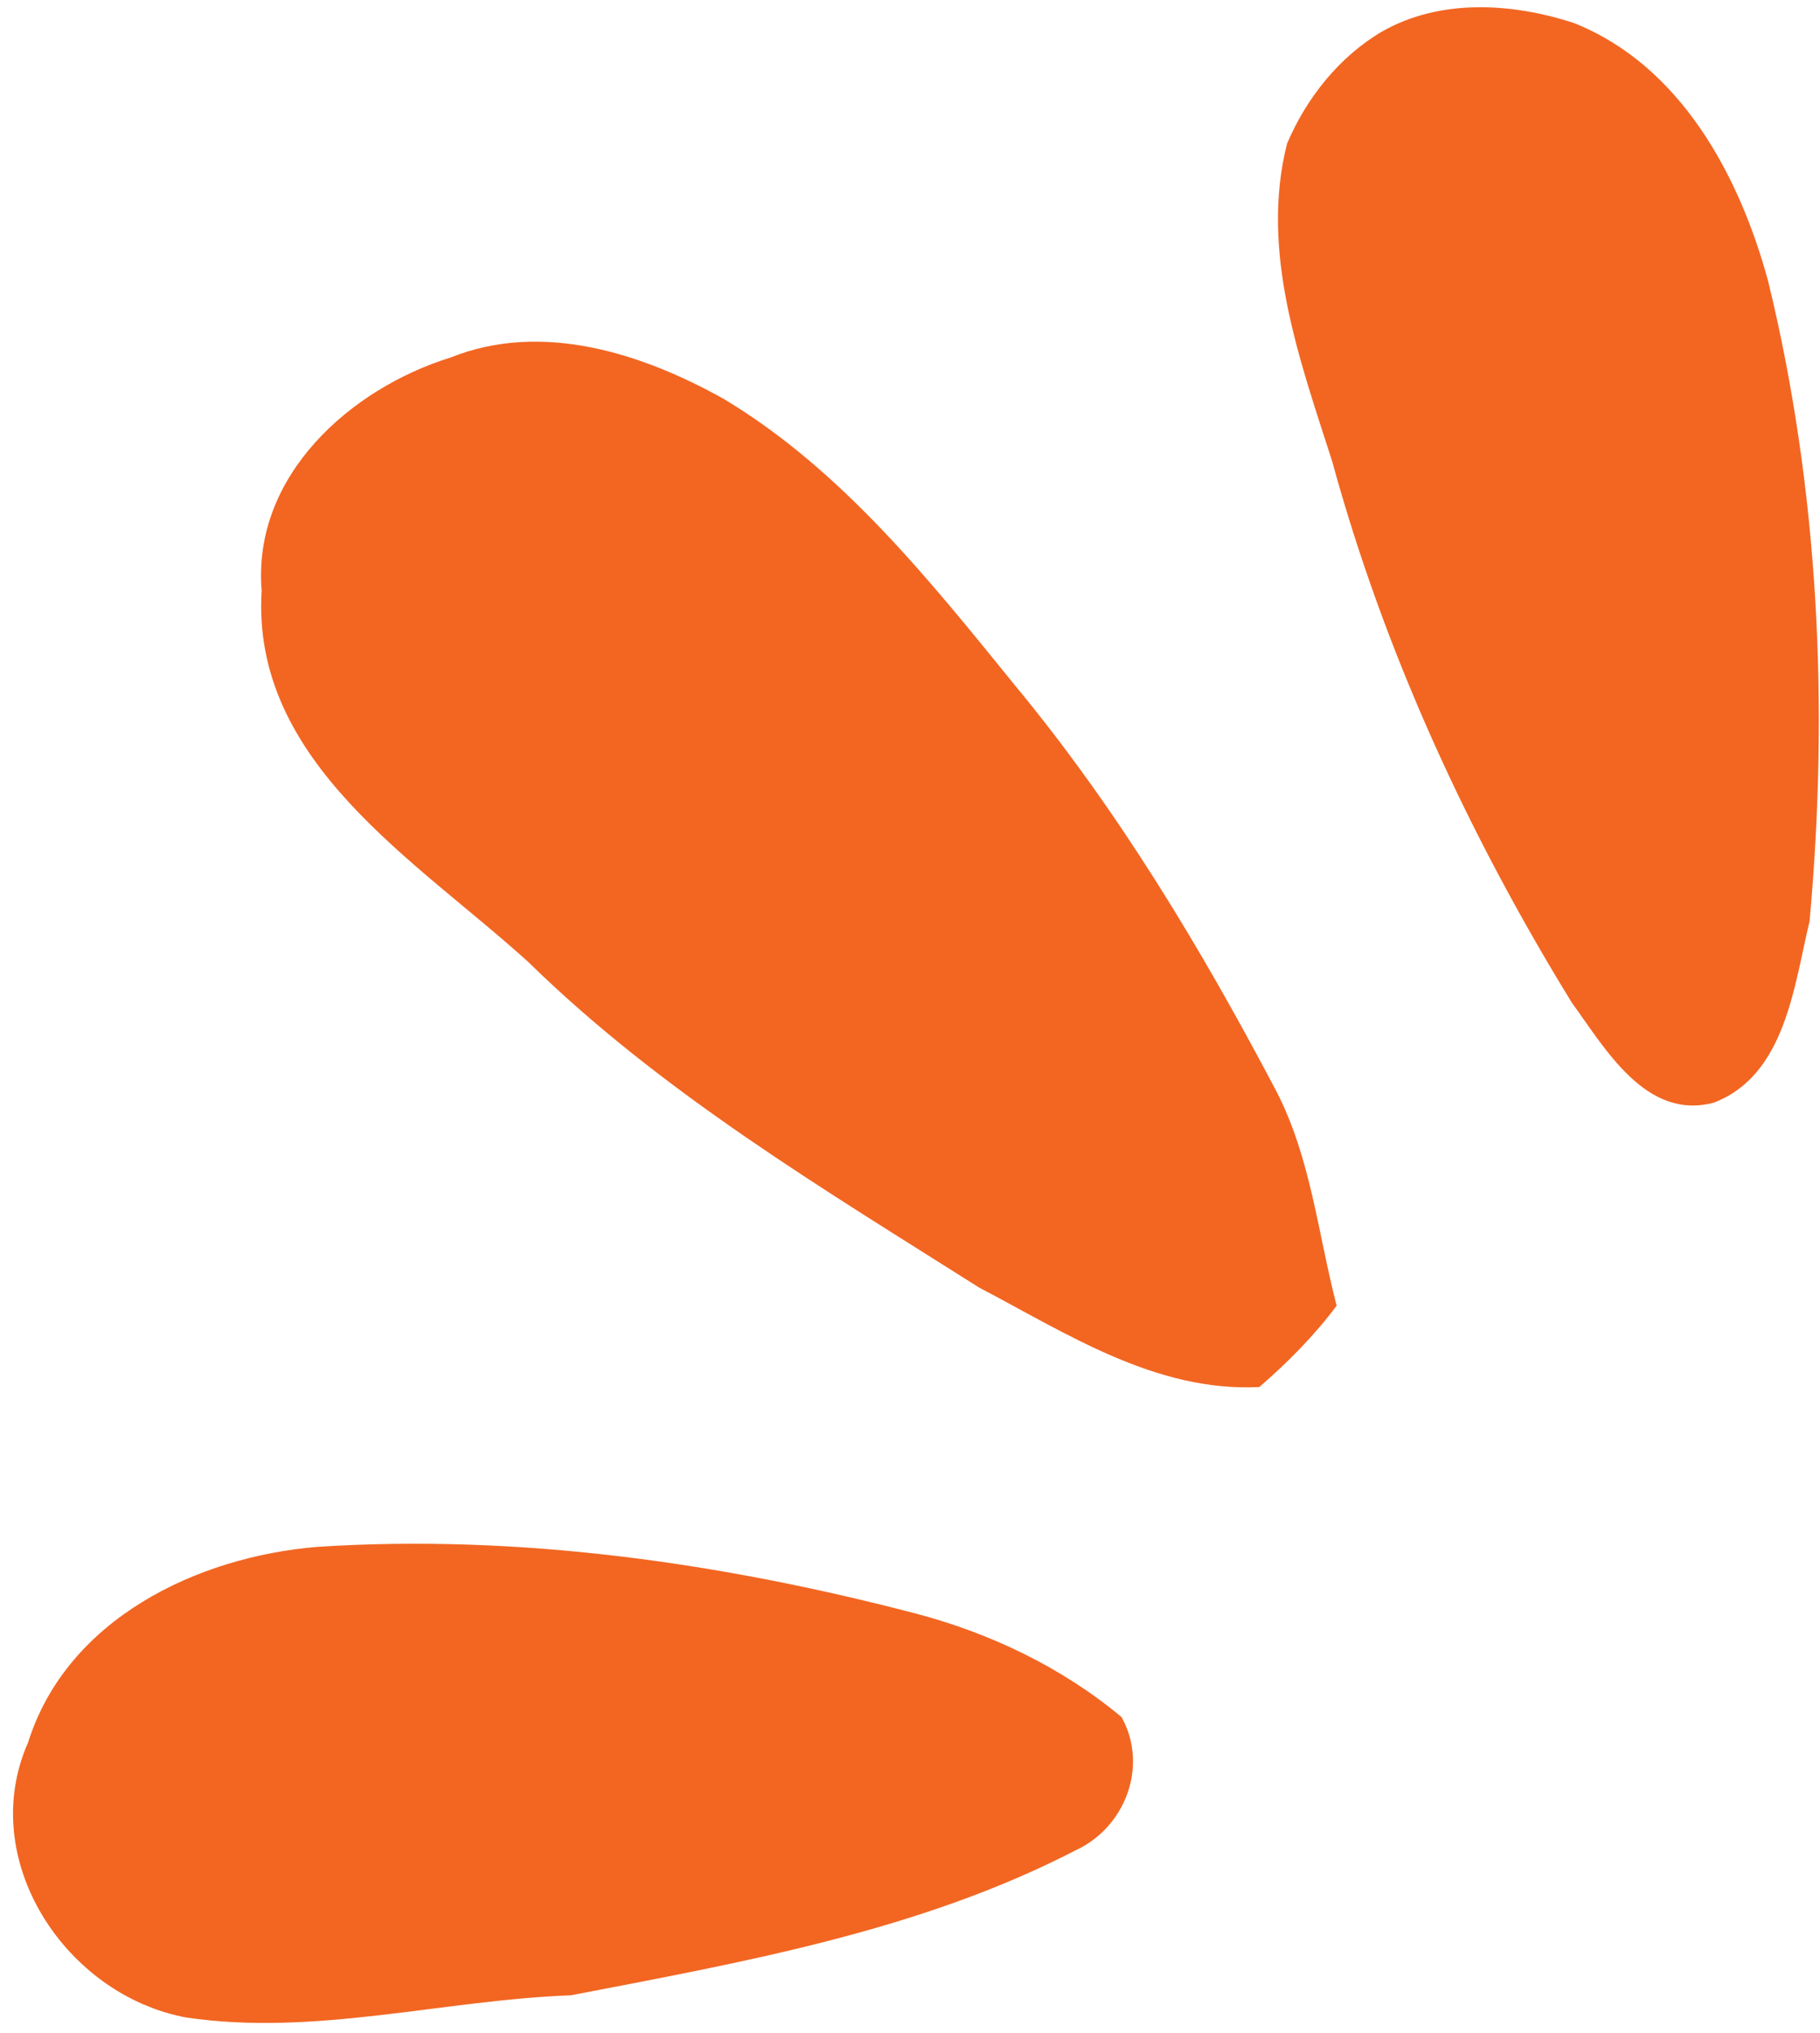 <svg xmlns="http://www.w3.org/2000/svg" width="77pt" height="86pt" viewBox="0 0 77 86"><g id="#f26622ff"><path fill="#f26622" opacity="1.00" d=" M 58.46 1.34 C 60.93 -0.07 63.96 0.12 66.58 0.97 C 71.11 2.77 73.60 7.44 74.81 11.91 C 76.96 20.74 77.38 29.93 76.56 38.96 C 75.90 41.70 75.54 45.48 72.51 46.64 C 69.64 47.41 67.91 44.35 66.50 42.41 C 62.12 35.29 58.57 27.59 56.36 19.51 C 54.98 15.20 53.30 10.65 54.45 6.08 C 55.27 4.15 56.65 2.41 58.46 1.34 Z"></path><path fill="#f26622" opacity="1.00" d=" M 19.07 15.12 C 22.94 13.57 27.18 14.95 30.63 16.88 C 35.65 19.90 39.35 24.57 42.99 29.05 C 47.32 34.29 50.83 40.14 53.99 46.14 C 55.46 48.97 55.76 52.19 56.55 55.23 C 55.60 56.50 54.48 57.63 53.28 58.67 C 48.90 58.89 45.14 56.41 41.42 54.46 C 34.80 50.27 28.00 46.22 22.37 40.71 C 17.66 36.42 10.62 32.26 11.07 24.98 C 10.67 20.14 14.81 16.44 19.07 15.12 Z"></path><path fill="#f26622" opacity="1.00" d=" M 13.43 65.43 C 21.94 64.88 30.51 66.10 38.74 68.25 C 41.90 69.08 44.93 70.53 47.45 72.63 C 48.60 74.70 47.61 77.30 45.50 78.27 C 38.88 81.69 31.40 83.00 24.15 84.40 C 18.72 84.60 13.33 86.14 7.89 85.34 C 2.78 84.40 -1.01 78.67 1.19 73.70 C 2.83 68.49 8.32 65.85 13.43 65.43 Z"></path></g></svg>